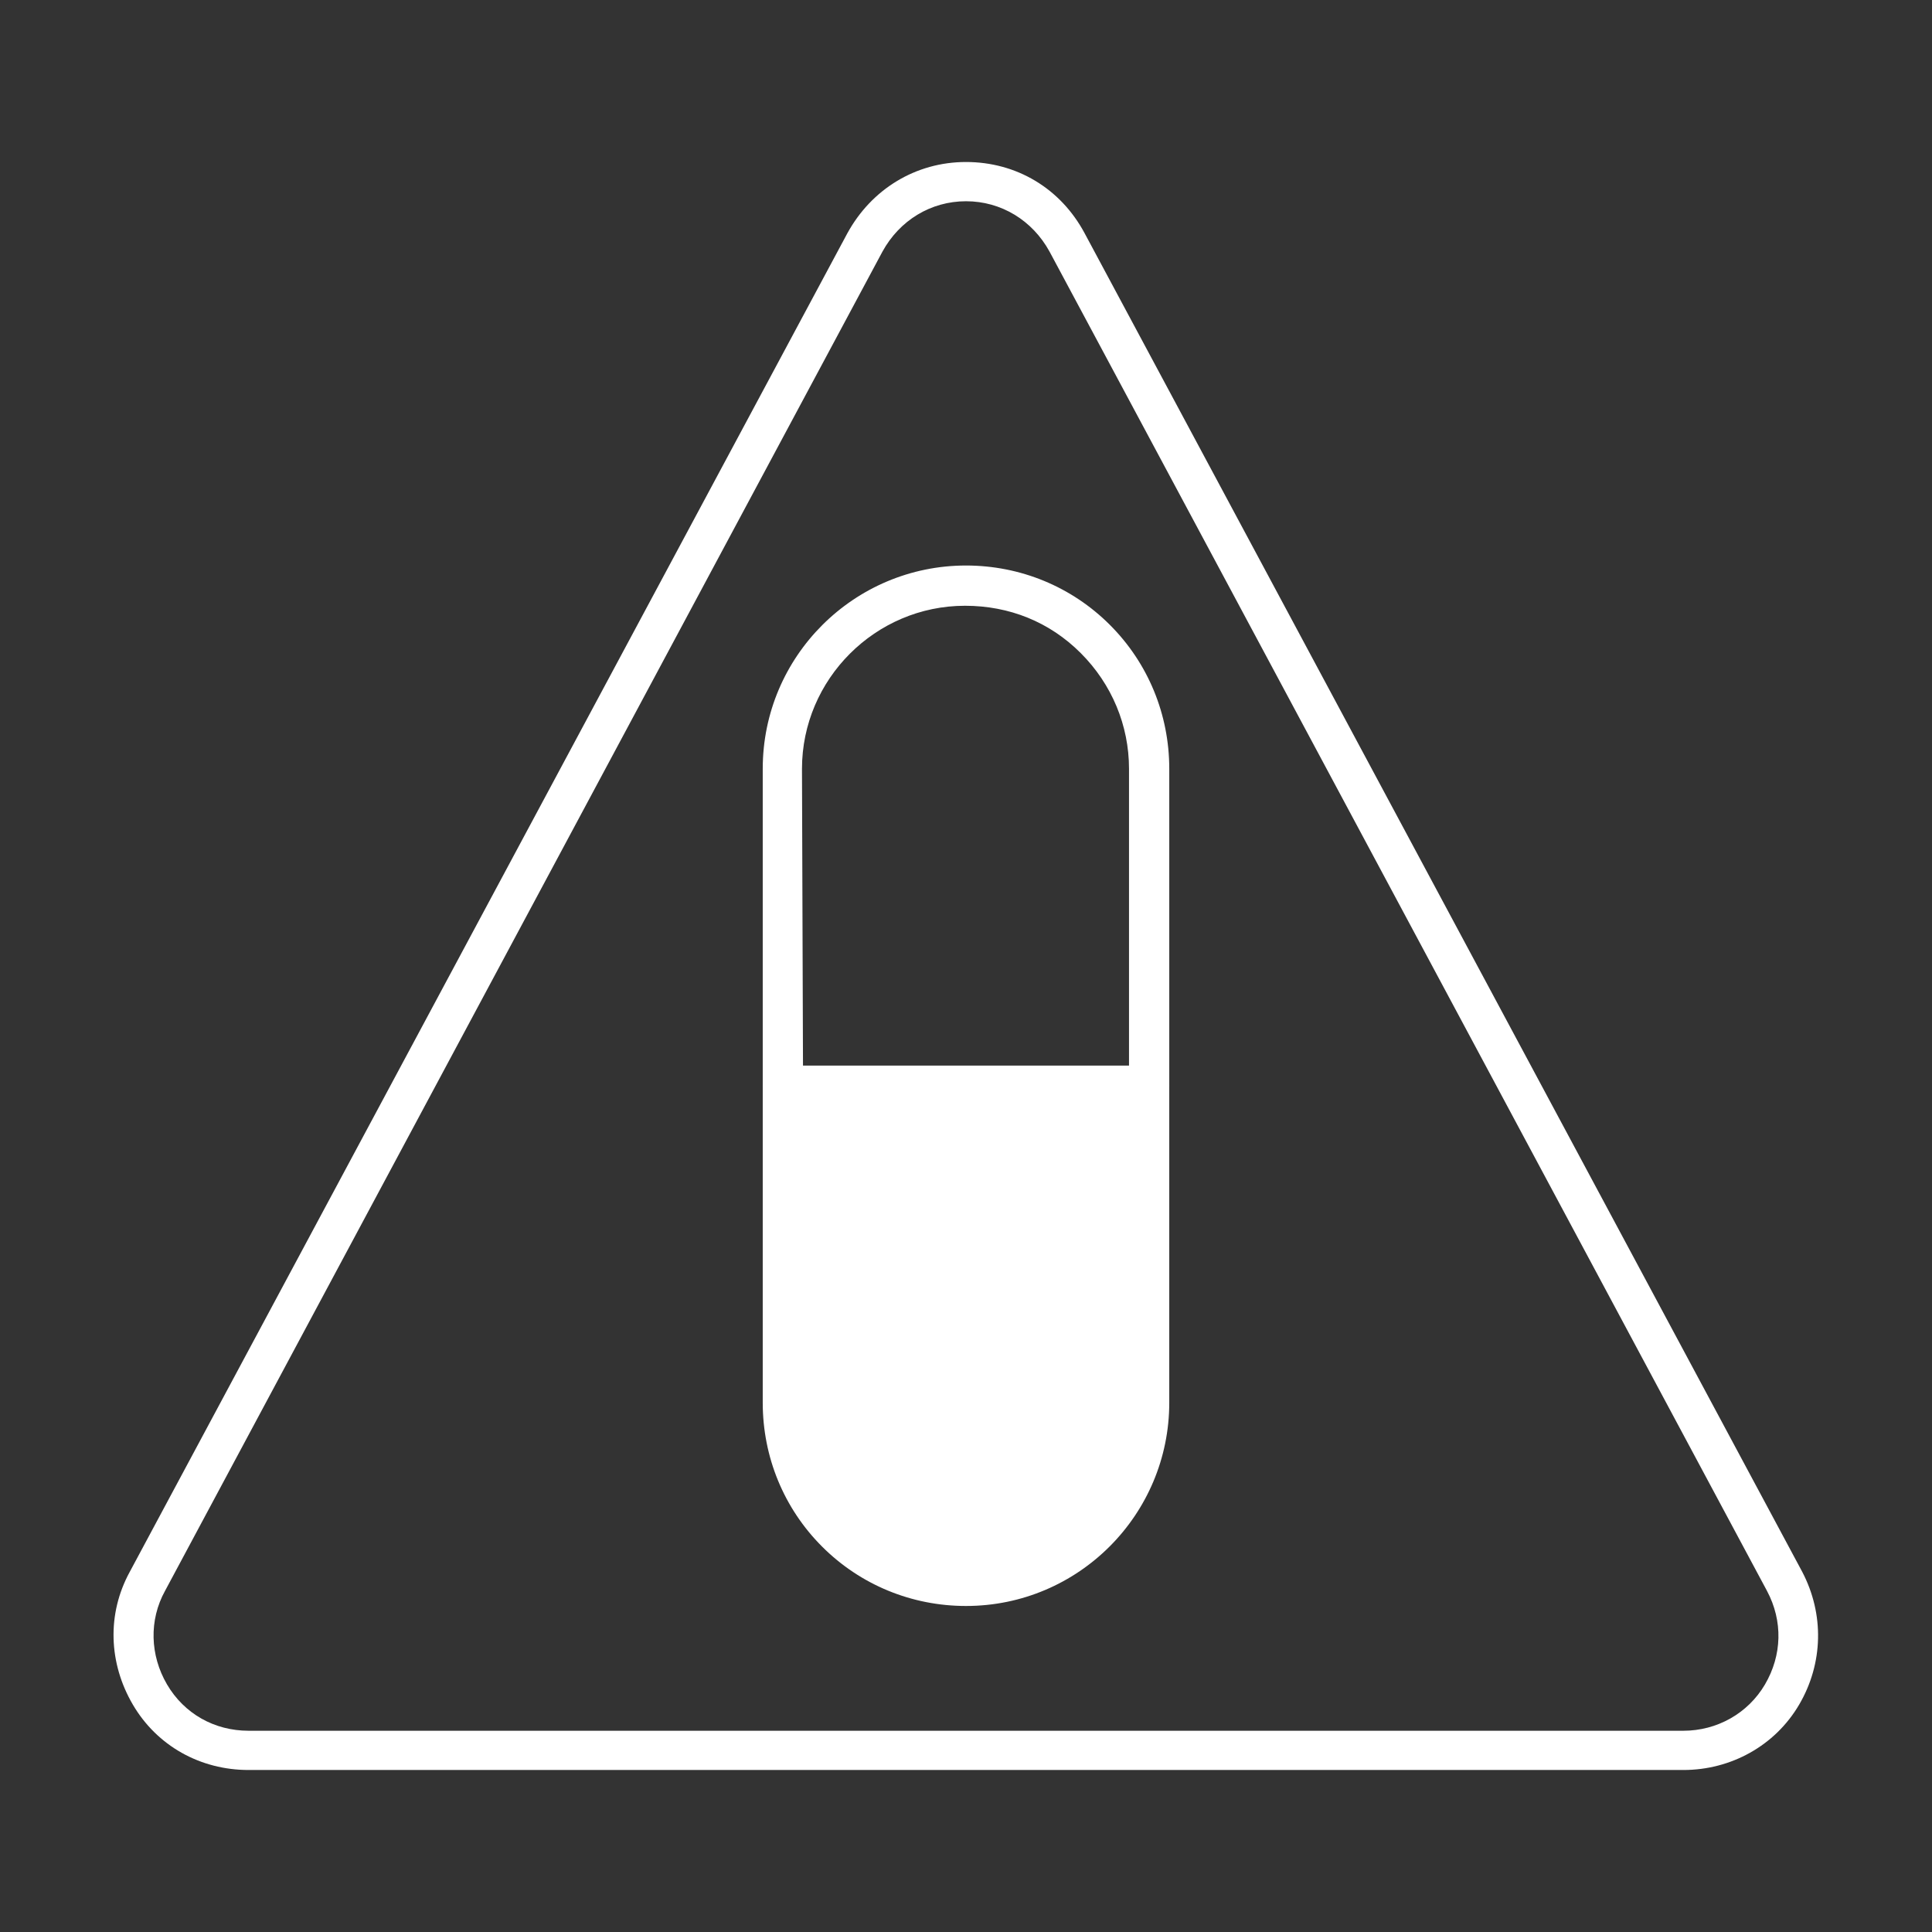 <?xml version="1.0" encoding="utf-8"?>
<!-- Generator: Adobe Illustrator 27.6.1, SVG Export Plug-In . SVG Version: 6.00 Build 0)  -->
<svg version="1.1" id="Security_Networking" xmlns="http://www.w3.org/2000/svg" xmlns:xlink="http://www.w3.org/1999/xlink"
	 x="0px" y="0px" viewBox="0 0 192 192" style="enable-background:new 0 0 192 192;" xml:space="preserve">
<rect x="0" y="0" width="192" height="192" fill="#333333" stroke="none"/>
<style type="text/css">
	.st0{fill:#FFFFFF;}
</style>
<path class="st0" d="M167.3,175.9H24.7c-4.8,0-9.1-2.4-11.5-6.5s-2.6-9-0.3-13.2l0,0l71.3-133c2.4-4.4,6.8-7.1,11.8-7.1
	s9.4,2.6,11.8,7.1l71.3,133c2.2,4.2,2.1,9.1-0.3,13.2S172,175.9,167.3,175.9L167.3,175.9z M16.4,158.1c-1.6,2.9-1.5,6.4,0.2,9.3
	c1.7,2.9,4.7,4.6,8.1,4.6h142.6c3.3,0,6.4-1.7,8.1-4.6c1.7-2.9,1.8-6.3,0.2-9.3L104.3,25c-1.7-3.1-4.8-5-8.3-5s-6.6,1.9-8.3,5
	L16.4,158.1L16.4,158.1L16.4,158.1z"/>
<path class="st0" d="M77.8,107.9h36.4v31.5c0,10.1-8.2,18.2-18.2,18.2c-5,0-9.6-2-12.9-5.3c-3.3-3.3-5.3-7.9-5.3-12.9V107.9z"/>
<path class="st0" d="M96,159.6c-5.4,0-10.5-2.1-14.3-5.9c-3.8-3.8-5.9-8.9-5.9-14.3v-31.5c0-1.1,0.9-2,2-2h36.4c1.1,0,2,0.9,2,2
	v31.5C116.2,150.5,107.2,159.6,96,159.6L96,159.6z M79.8,109.9v29.5c0,4.3,1.7,8.4,4.8,11.5c3.1,3.1,7.1,4.8,11.5,4.8
	c8.9,0,16.2-7.3,16.2-16.2v-29.5L79.8,109.9L79.8,109.9z"/>
<path class="st0" d="M114.2,109.9H77.8c-1.1,0-2-0.9-2-2V76.4c0-11.2,9.1-20.2,20.2-20.2c5.4,0,10.5,2.1,14.3,5.9
	c3.8,3.8,5.9,8.9,5.9,14.3v31.5C116.2,109,115.3,109.9,114.2,109.9L114.2,109.9z M79.8,105.9h32.4V76.4c0-4.3-1.7-8.4-4.8-11.5
	c-3.1-3.1-7.1-4.7-11.5-4.7c-8.9,0-16.2,7.3-16.2,16.2L79.8,105.9L79.8,105.9z"/>
</svg>
